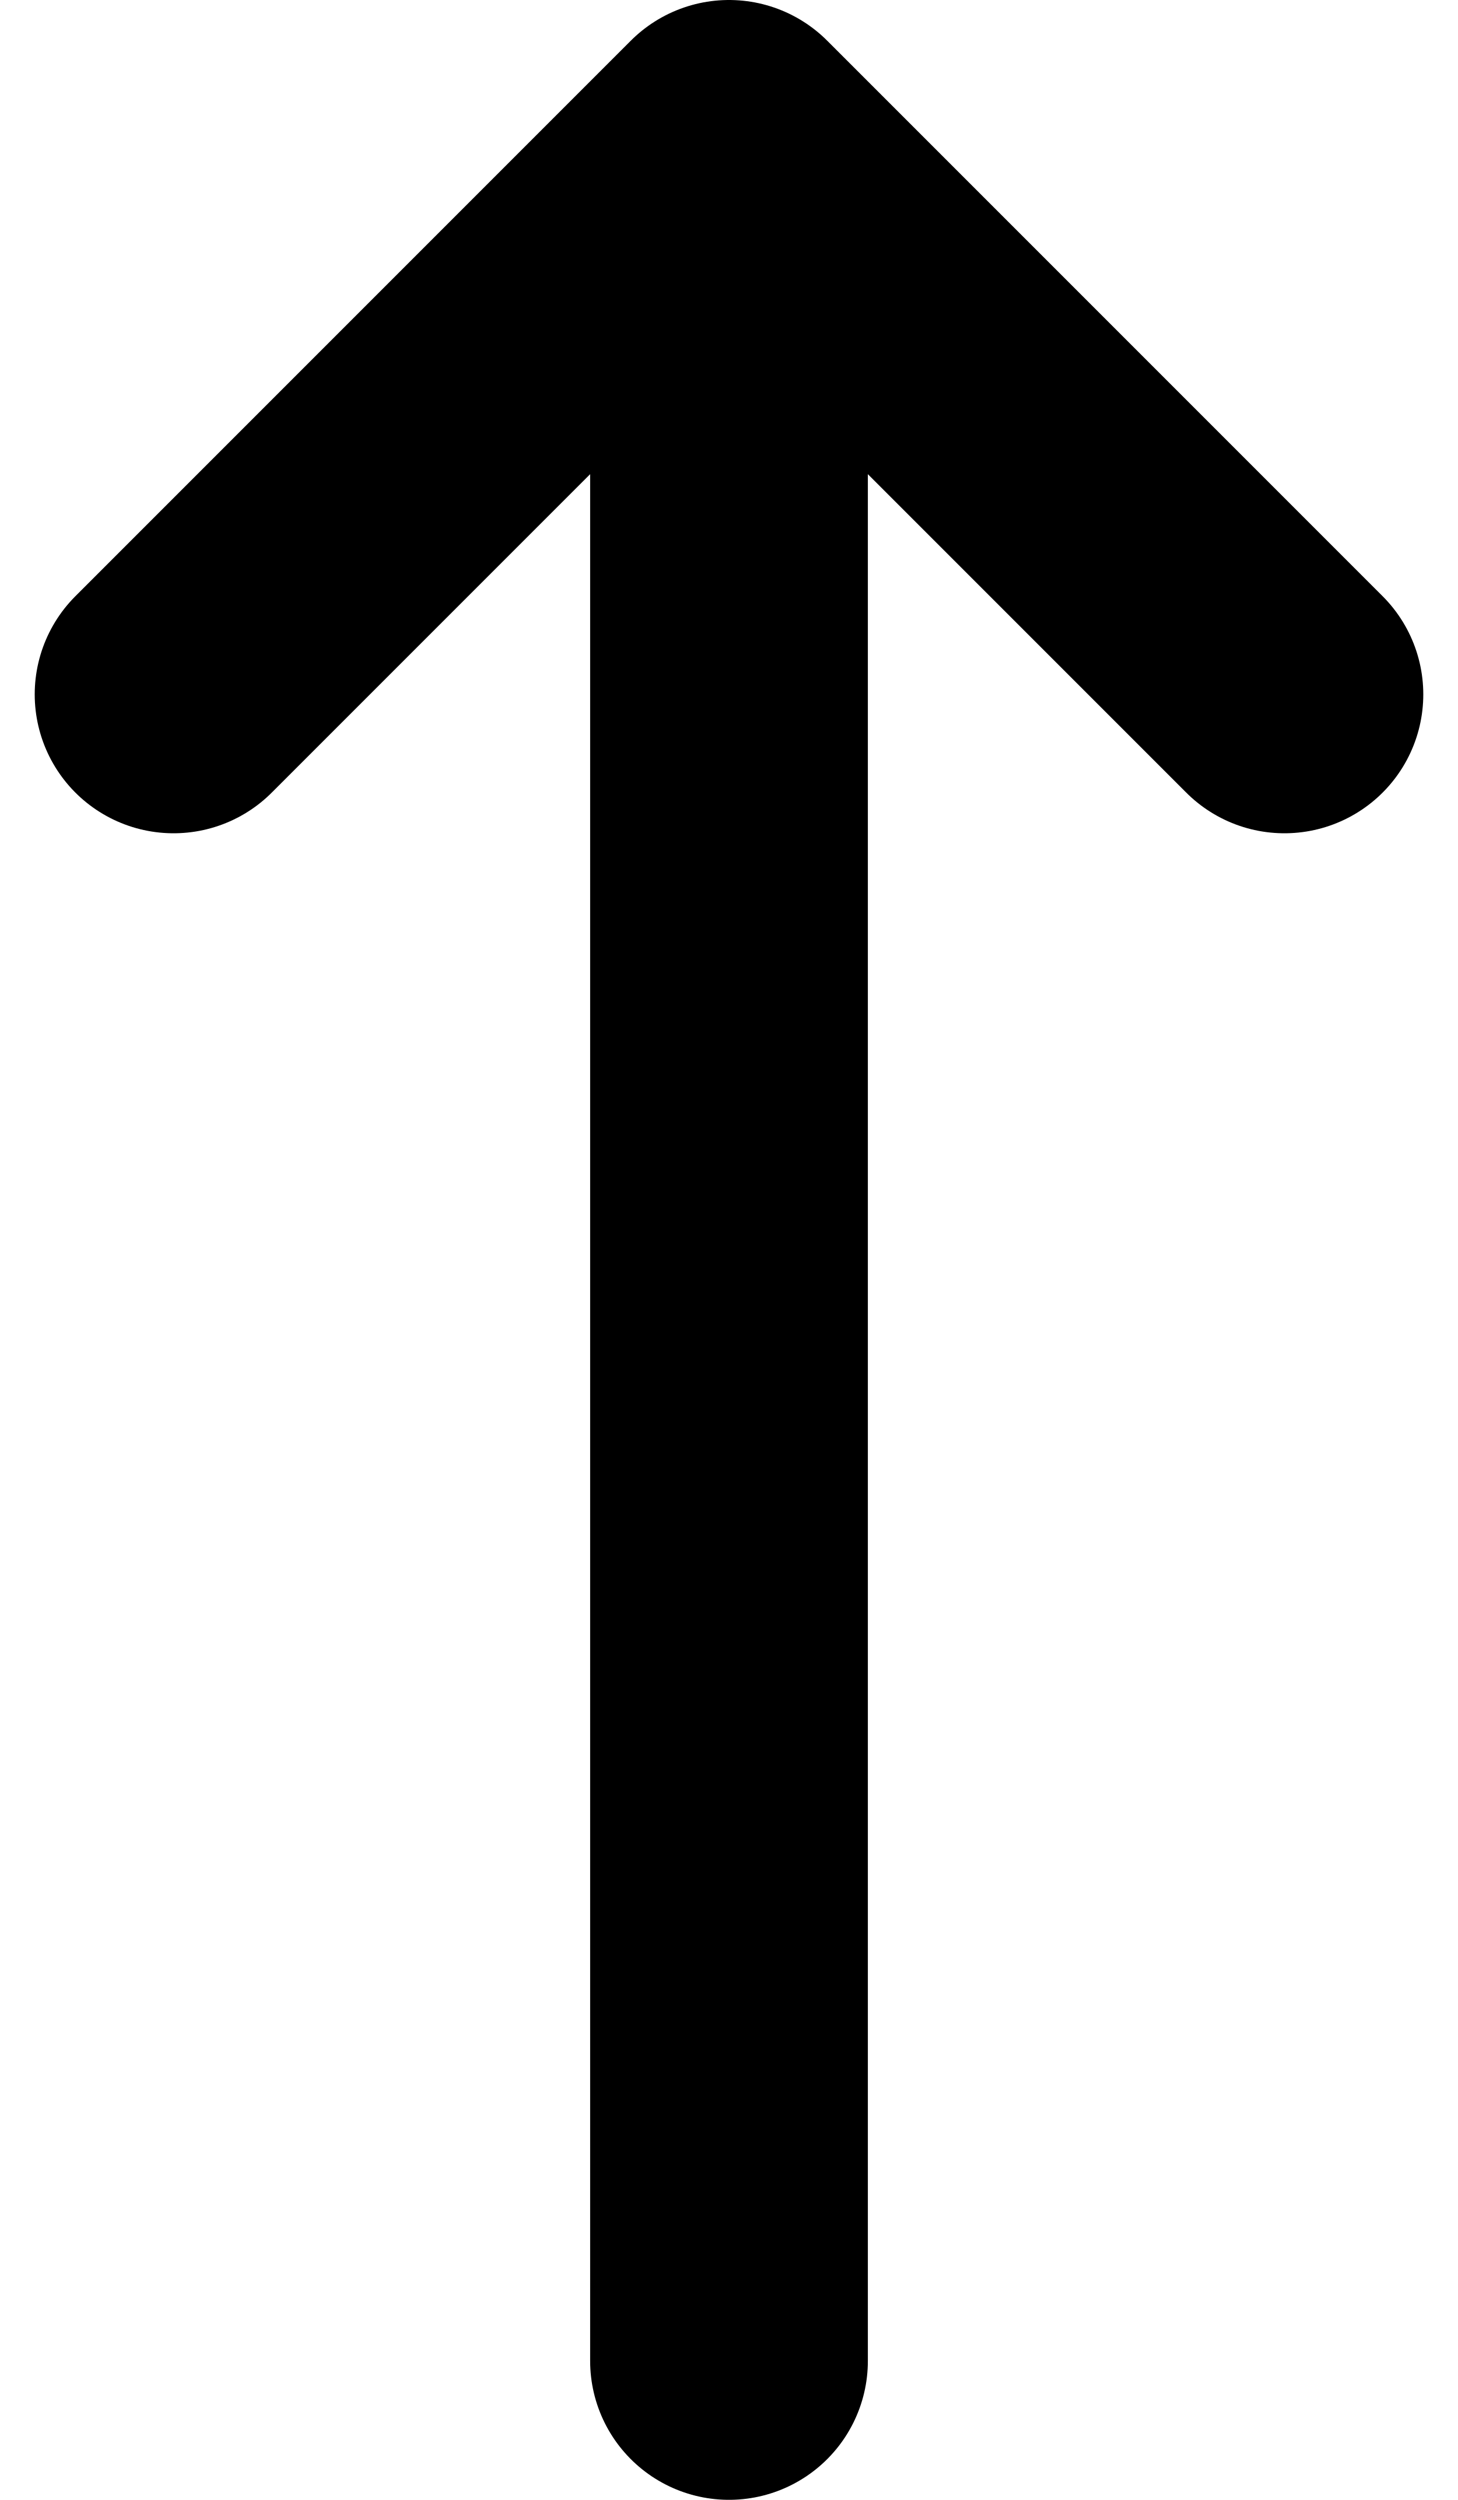 <svg width="7" height="12" viewBox="0 0 10 18" fill="none" xmlns="http://www.w3.org/2000/svg">
<path d="M5 17V1M5 1L1 5M5 1L9 5" stroke="black" stroke-width="2" stroke-linecap="round" stroke-linejoin="round"/>
</svg>
